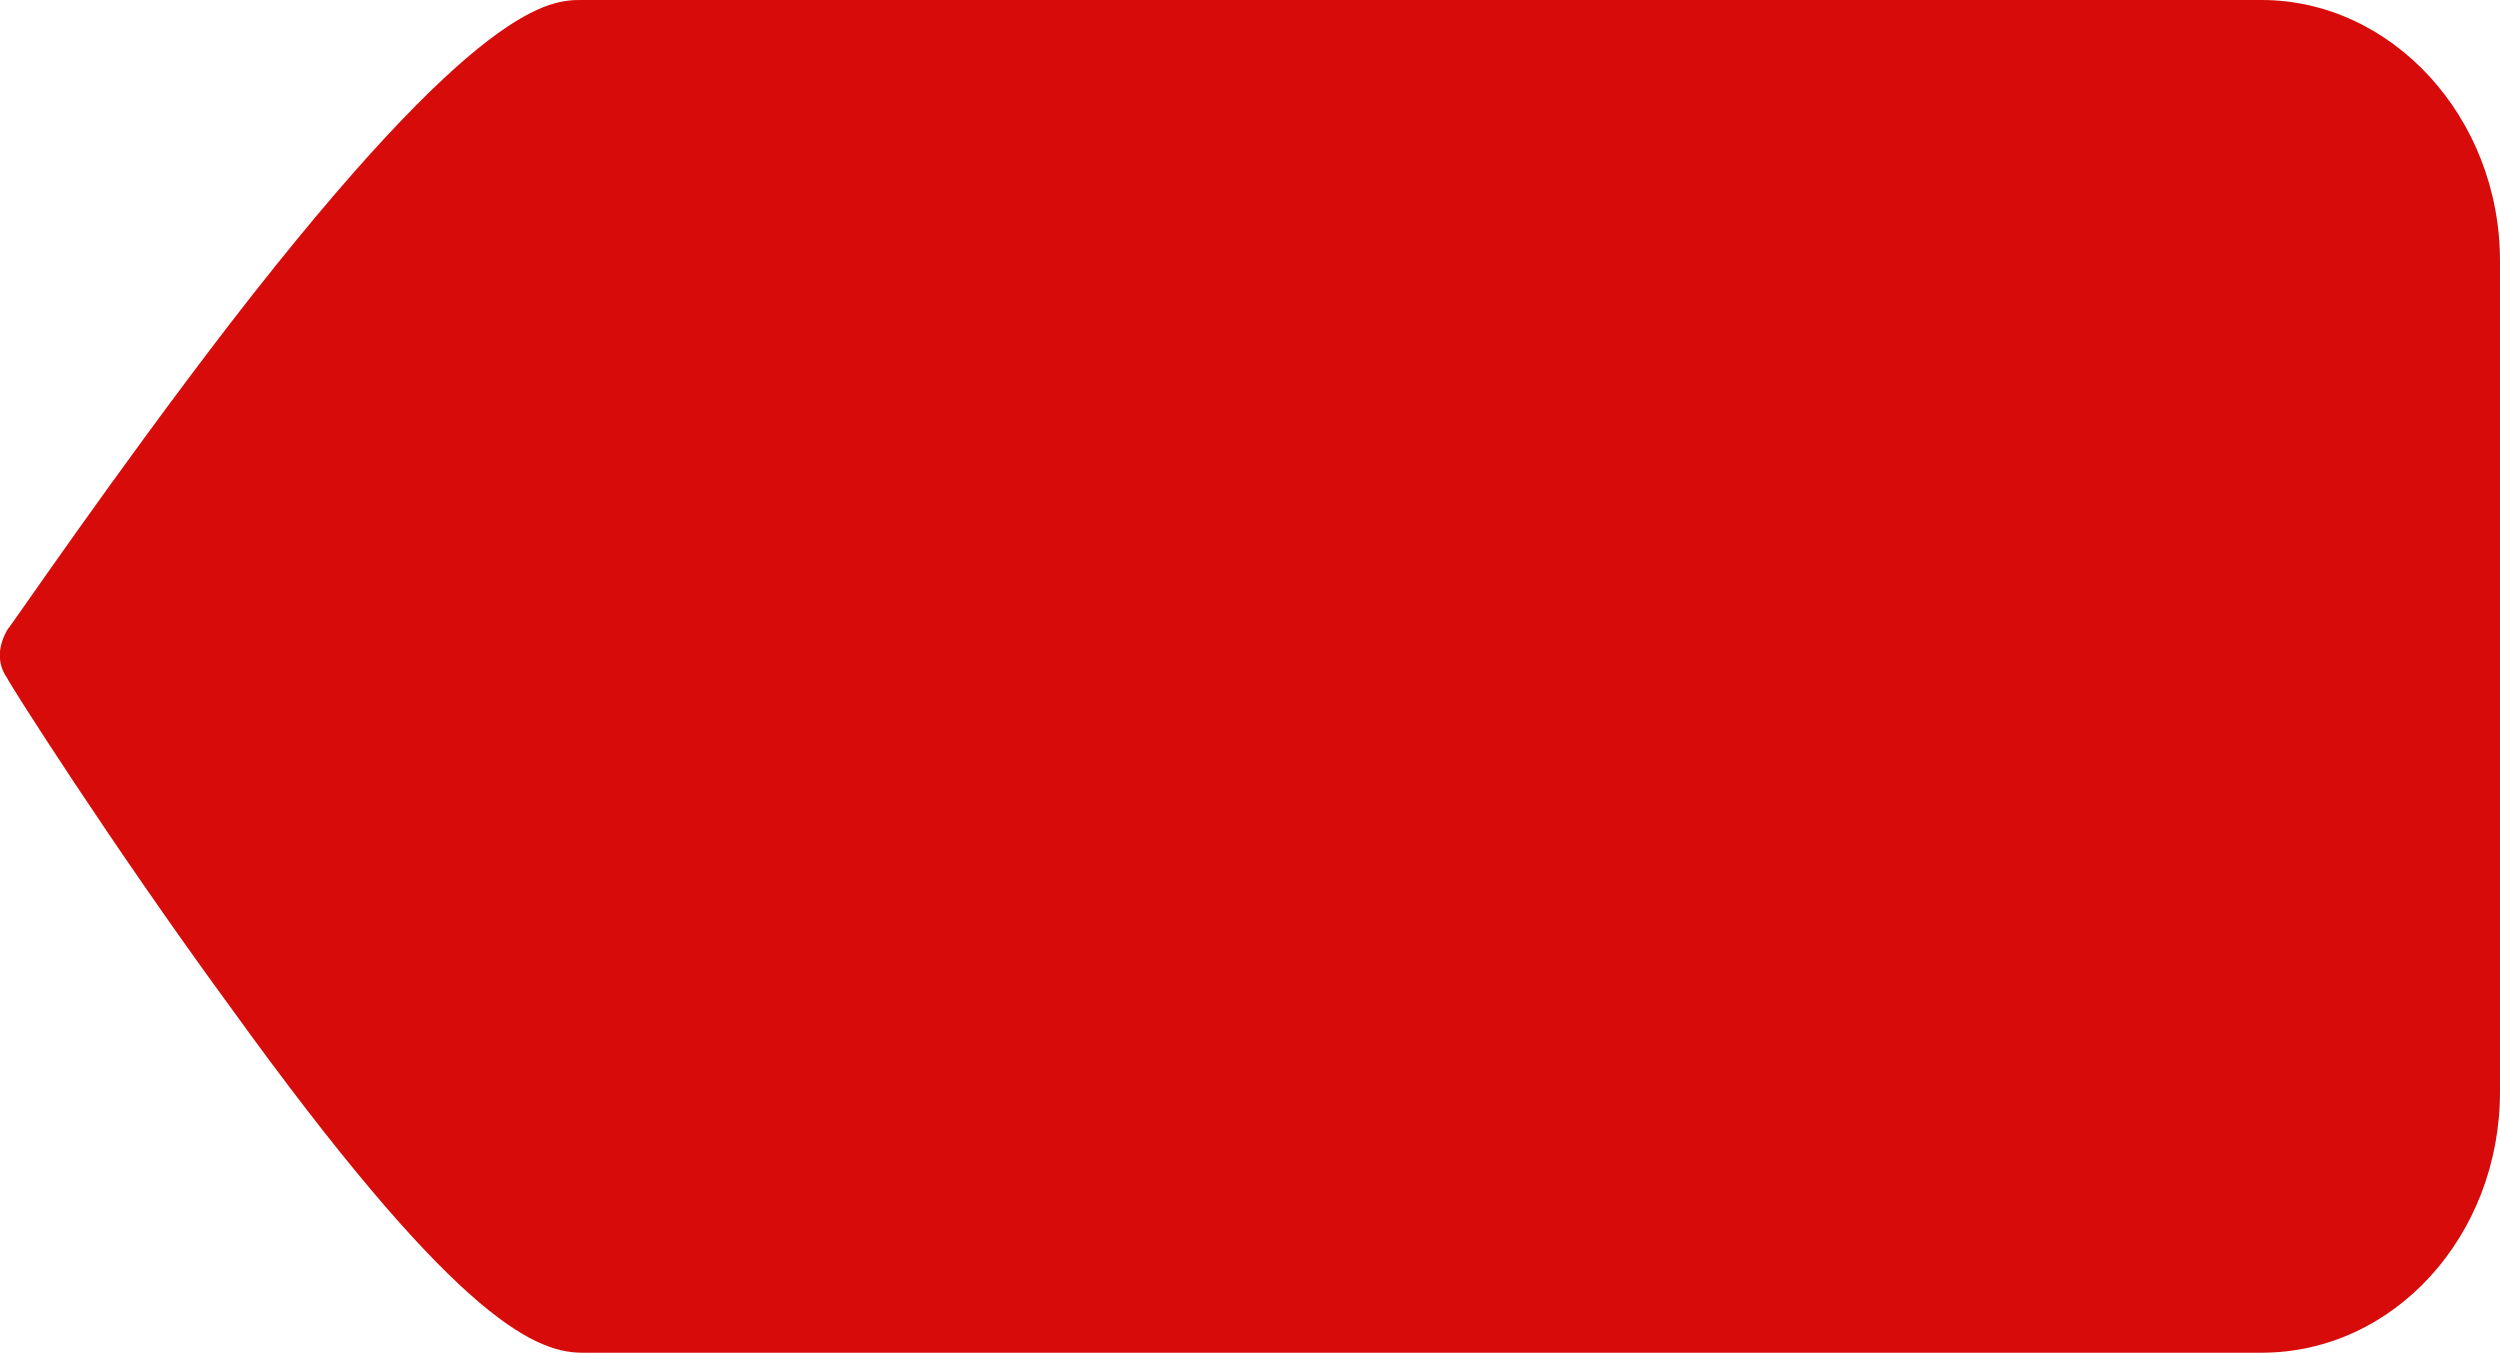 <?xml version="1.0" encoding="utf-8"?>
<!-- Generator: Adobe Illustrator 17.1.0, SVG Export Plug-In . SVG Version: 6.00 Build 0)  -->
<!DOCTYPE svg PUBLIC "-//W3C//DTD SVG 1.1//EN" "http://www.w3.org/Graphics/SVG/1.1/DTD/svg11.dtd">
<svg version="1.1" id="Layer_1" xmlns="http://www.w3.org/2000/svg" xmlns:xlink="http://www.w3.org/1999/xlink" x="0px" y="0px"
	 viewBox="-0.2 230.4 612.1 331.2" enable-background="new -0.2 230.4 612.1 331.2" xml:space="preserve">
<g>
	<path fill="#D80B0B" d="M553.6,235.8c29.2,0,53,26,53,58.4v202.9c0,32.5-23.8,58.4-53,58.4H142.3c-32.5,0-119-135.3-135.8-162.3
		c-1.1-1.6-1.1-4.3,0-6c16.8-24.9,103.4-151.5,135.8-151.5L553.6,235.8L553.6,235.8z"/>
	<path fill="#D80B0B" d="M142.3,550.8c-31.4,0-131.5-160.2-131.5-160.2s100.1-149.3,131.5-149.3h411.2c26.5,0,47.6,23.8,47.6,53
		v202.9c0,29.2-21.6,53-47.6,53H142.3 M142.3,561.6h411.2c32.5,0,58.4-28.7,58.4-63.9V294.3c0-35.2-26.5-63.9-58.4-63.9H142.3
		c-7.6,0-24.9,0-86,79c-28.7,37.3-54.1,74.7-54.7,75.2c-2.2,3.8-2.7,8.1,0,11.9c0,0.5,25.4,40.6,54.7,80.6
		C109.8,551.3,129.9,561.6,142.3,561.6L142.3,561.6z"/>
</g>
</svg>
